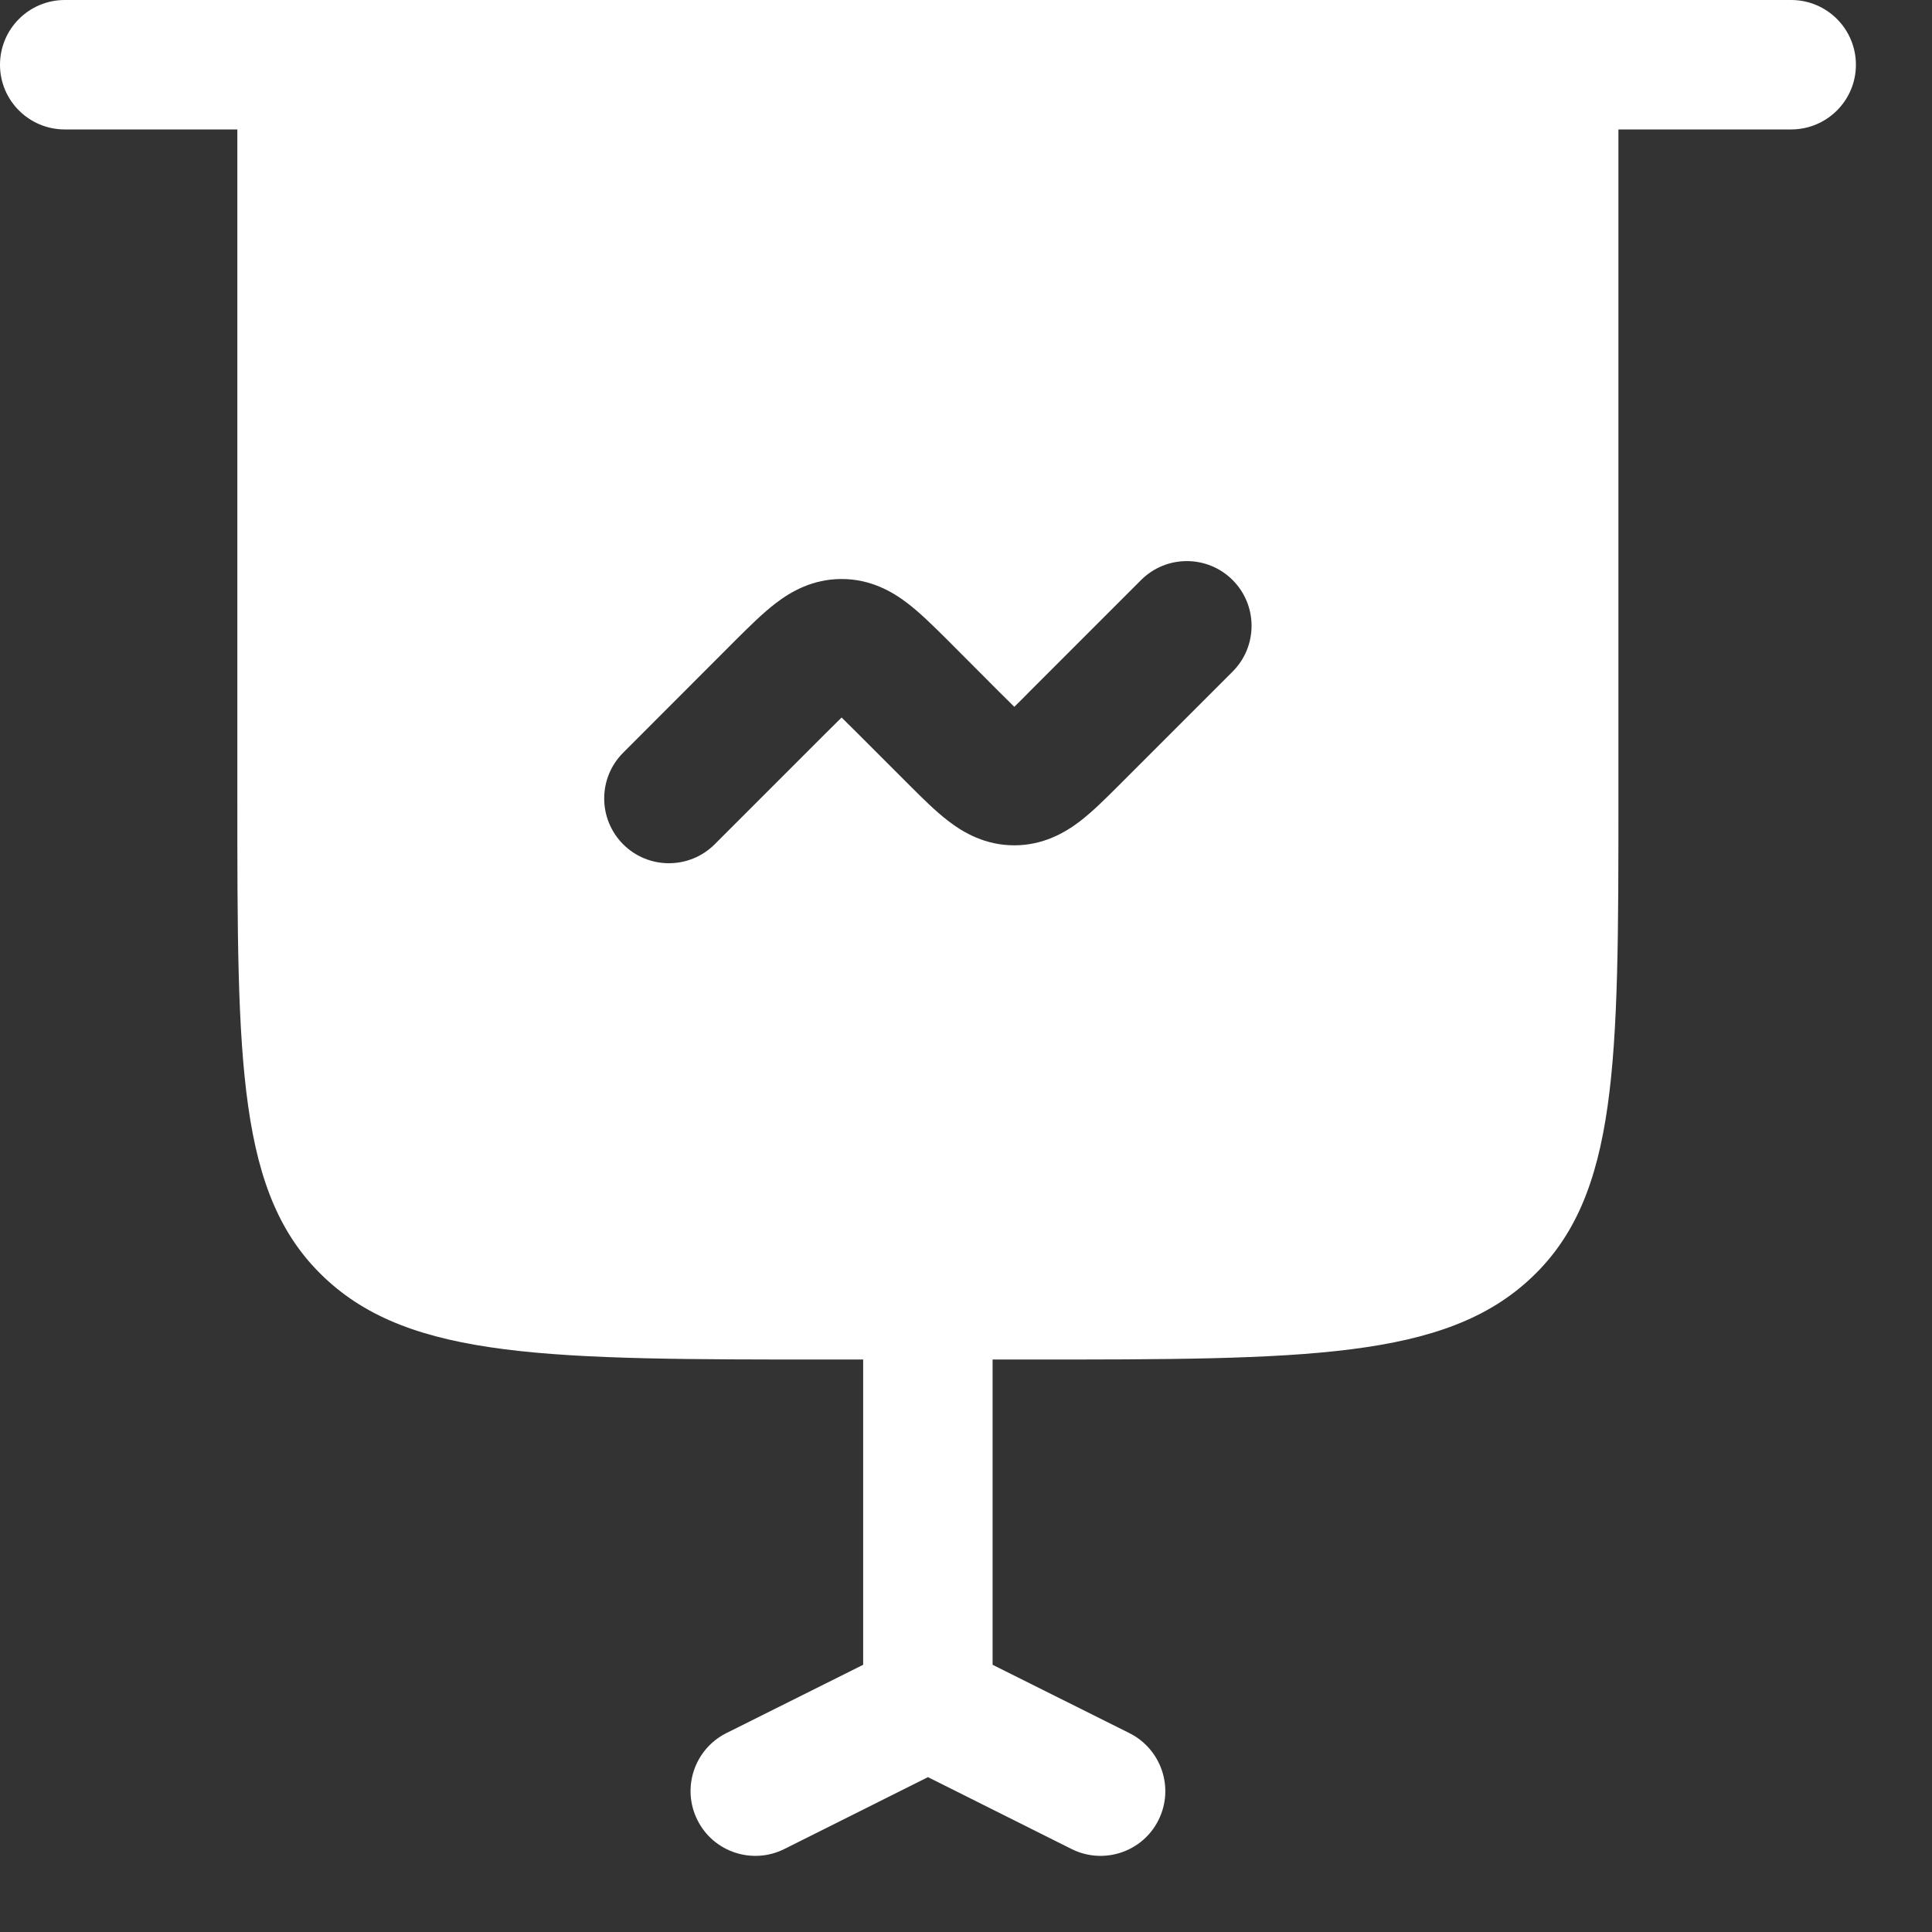 <svg width="13" height="13" viewBox="0 0 13 13" fill="none" xmlns="http://www.w3.org/2000/svg">
<rect x="0" y="0" width="13" height="13" fill="#333333" stroke="none"/>
<path fill-rule="evenodd" clip-rule="evenodd" d="M0.436 0C0.195 0 0 0.195 0 0.436C0 0.676 0.195 0.871 0.436 0.871H1.597V5.373C1.597 7.152 1.597 8.042 2.181 8.595C2.764 9.148 3.703 9.148 5.58 9.148H5.808V11.202L4.887 11.662C4.672 11.77 4.585 12.032 4.693 12.247C4.8 12.462 5.062 12.549 5.277 12.442L6.244 11.958L7.211 12.442C7.426 12.549 7.688 12.462 7.795 12.247C7.903 12.032 7.815 11.77 7.6 11.662L6.679 11.202V9.148H6.908C8.785 9.148 9.724 9.148 10.307 8.595C10.89 8.042 10.89 7.152 10.89 5.373V0.871H12.052C12.293 0.871 12.488 0.676 12.488 0.436C12.488 0.195 12.293 0 12.052 0H0.436ZM8.294 3.903C8.464 4.073 8.464 4.349 8.294 4.519L7.529 5.284C7.445 5.368 7.354 5.459 7.267 5.526C7.165 5.604 7.018 5.688 6.825 5.688C6.631 5.688 6.485 5.604 6.383 5.526C6.295 5.459 6.204 5.368 6.12 5.284L5.766 4.93C5.725 4.889 5.692 4.856 5.663 4.828C5.634 4.856 5.601 4.889 5.56 4.93L4.809 5.681C4.639 5.851 4.363 5.851 4.193 5.681C4.023 5.51 4.023 5.235 4.193 5.065L4.958 4.299C5.043 4.215 5.134 4.124 5.221 4.058C5.323 3.98 5.469 3.896 5.663 3.896C5.857 3.896 6.003 3.98 6.105 4.058C6.192 4.124 6.283 4.215 6.368 4.299L6.722 4.654C6.763 4.695 6.796 4.728 6.825 4.756C6.854 4.728 6.887 4.695 6.927 4.654L7.678 3.903C7.848 3.733 8.124 3.733 8.294 3.903Z" fill="white"/>
</svg>

